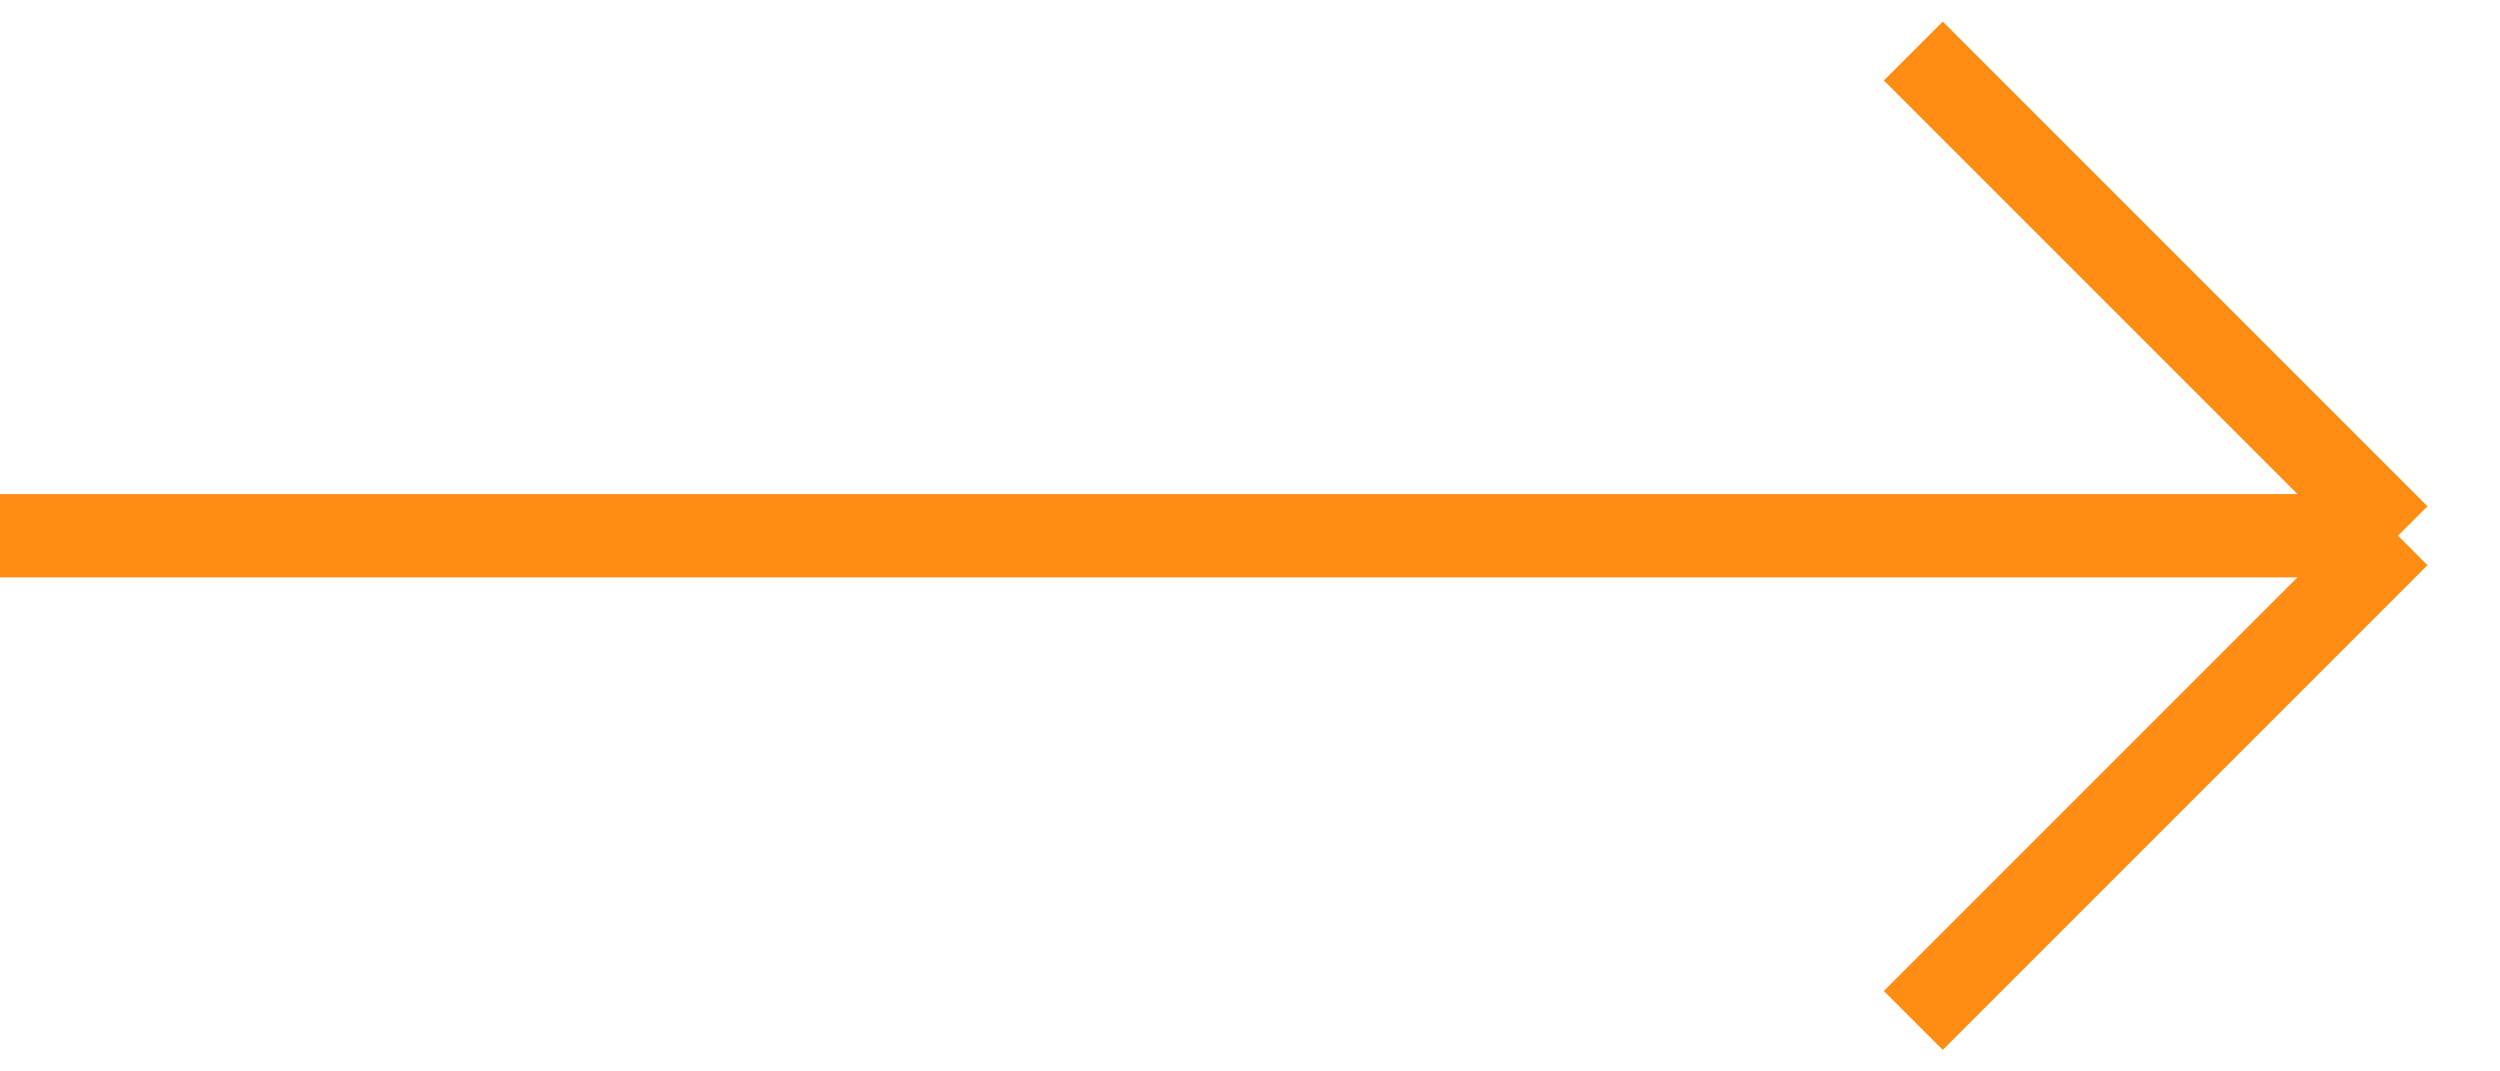 <svg width="42" height="18" viewBox="0 0 42 18" fill="none" xmlns="http://www.w3.org/2000/svg">
<path d="M40.286 9L32.143 17.143M0 9H40.286H0ZM40.286 9L32.143 0.857L40.286 9Z" stroke="#FF8D13" stroke-width="1.4"/>
</svg>
